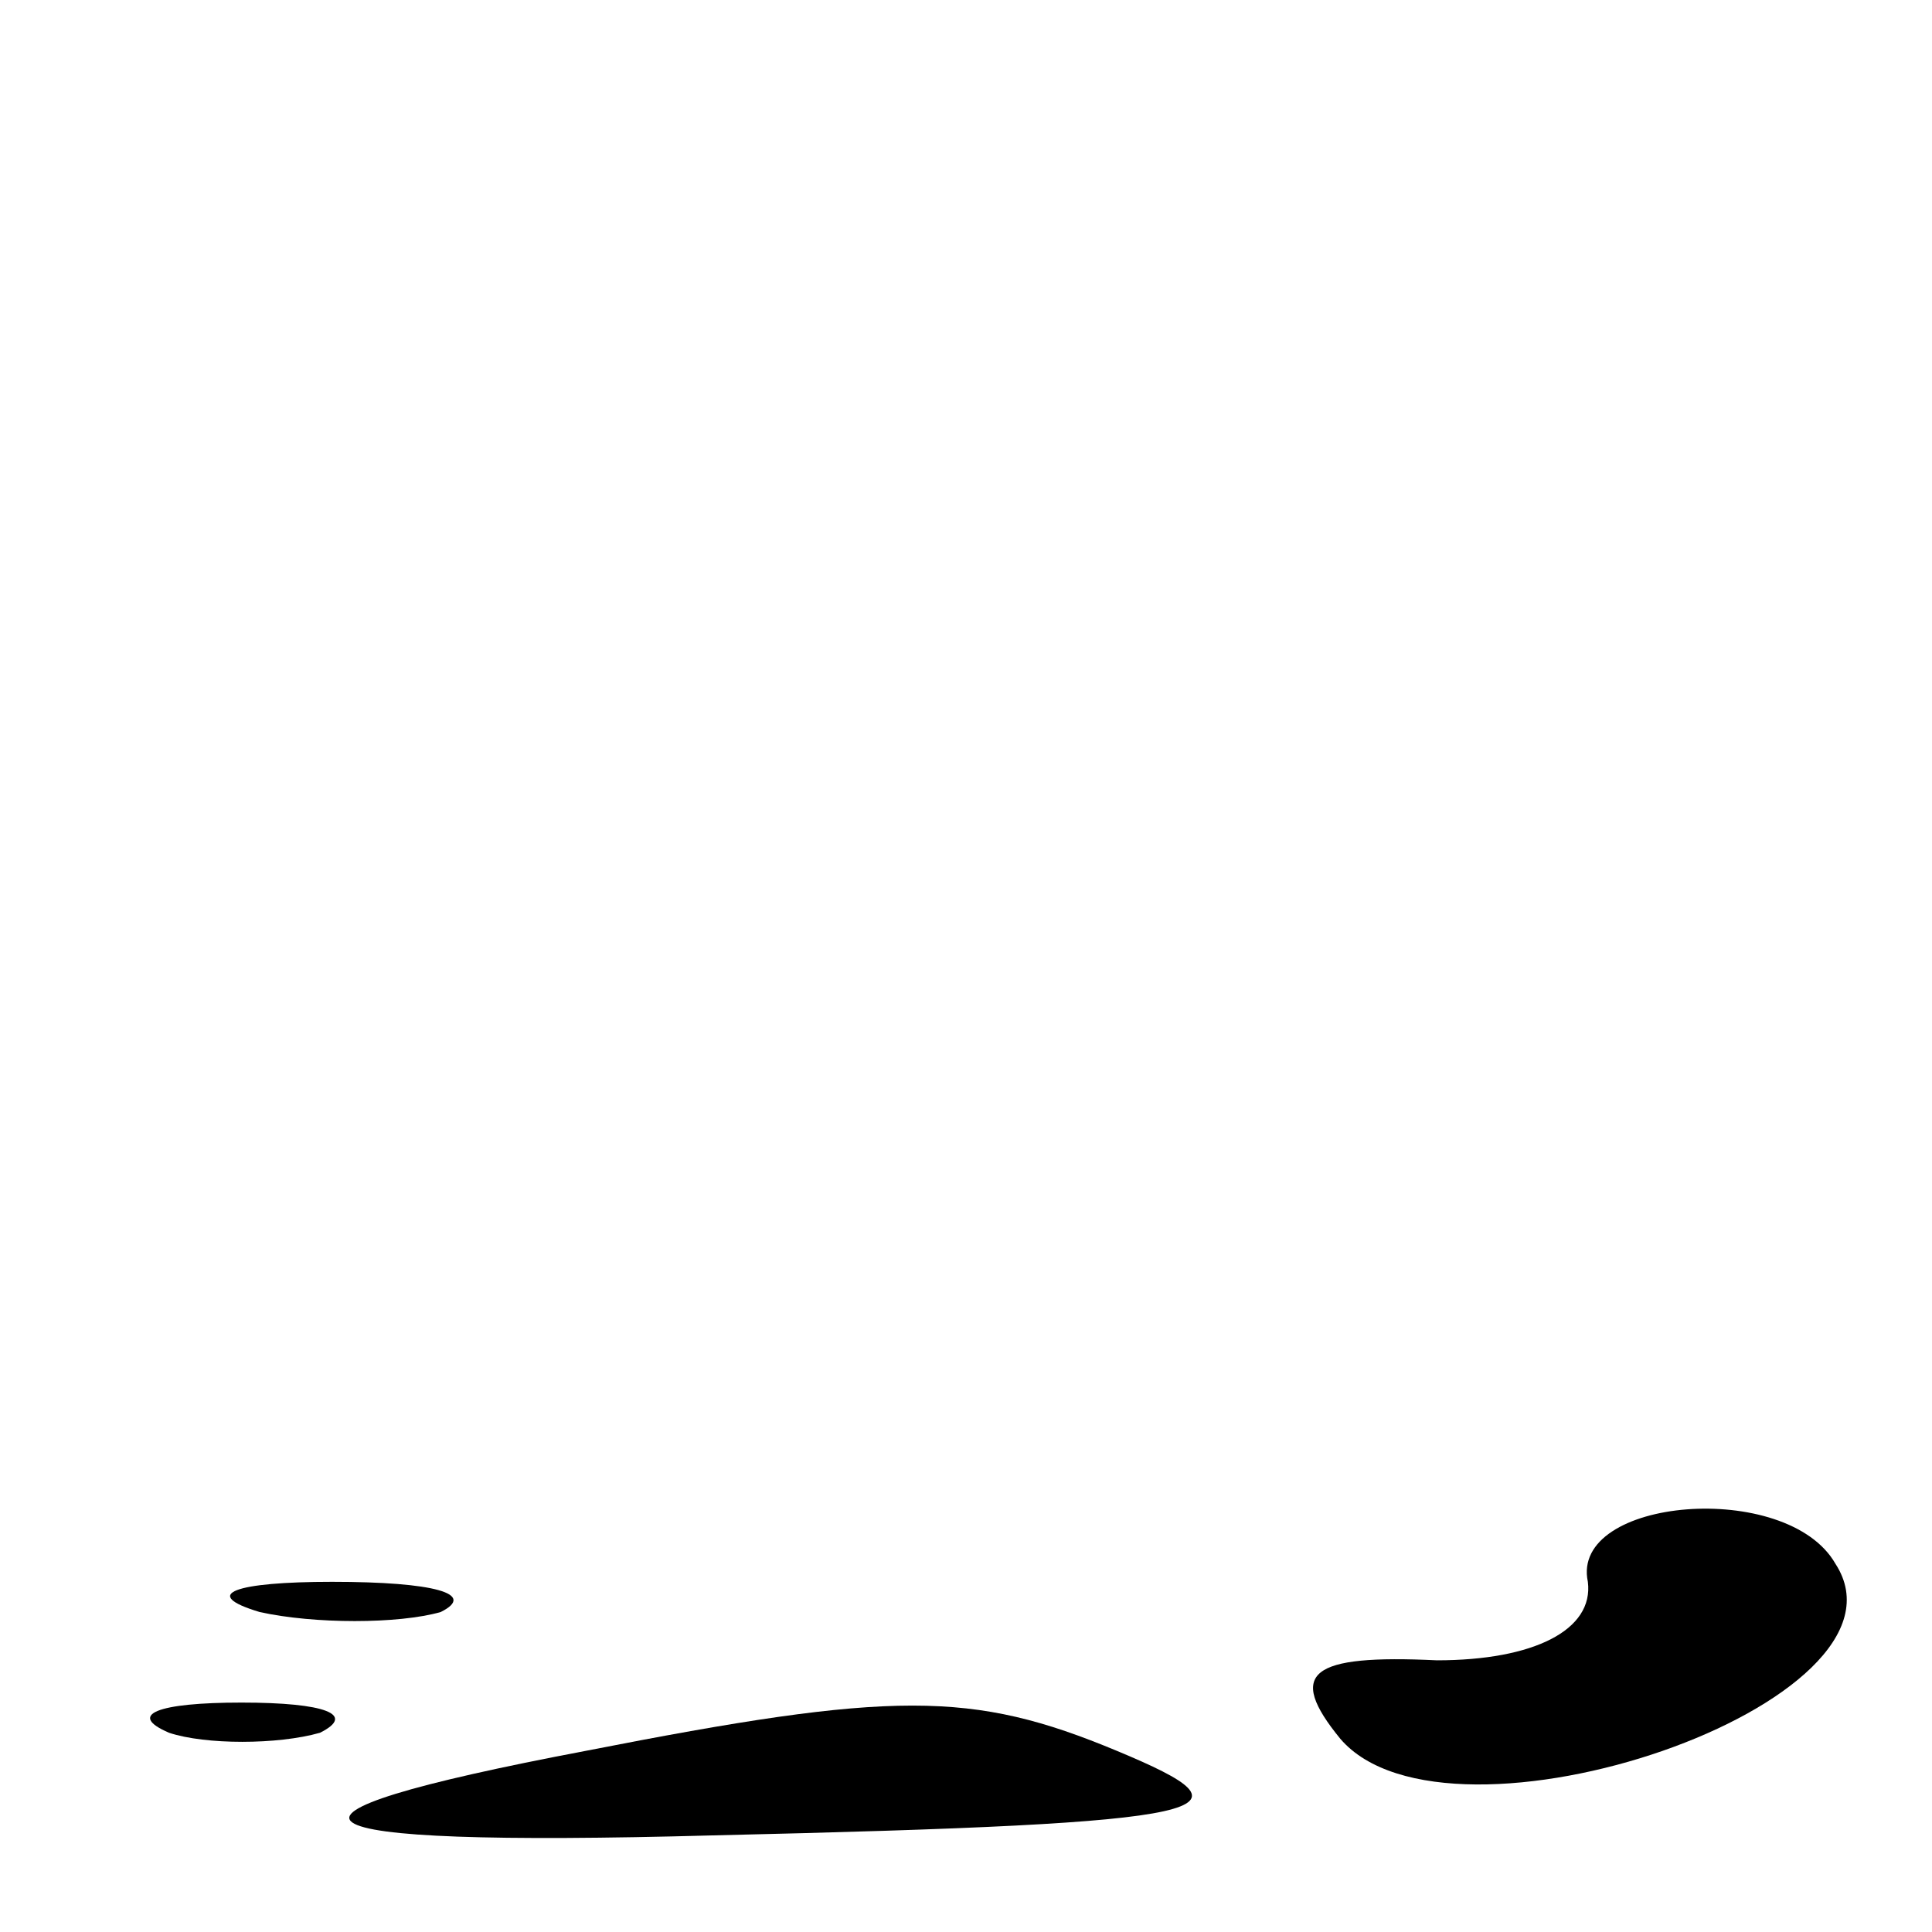 <?xml version="1.0" standalone="no"?>
<!DOCTYPE svg PUBLIC "-//W3C//DTD SVG 20010904//EN"
 "http://www.w3.org/TR/2001/REC-SVG-20010904/DTD/svg10.dtd">
<svg version="1.0" xmlns="http://www.w3.org/2000/svg"
 width="32pt" height="32pt" viewBox="0 0 32 32"
 preserveAspectRatio="xMidYMid meet">
<g transform="translate(0,32) scale(0.1,-0.1)"
fill="#000000" stroke="none">
<path fill="#000000" stroke="none" d="M263 58 c1 -8 -9 -13 -25 -13 -21 1
-25 -2 -16 -13 18 -21 97 6 82 29 -8 14 -44 11 -41 -3z"/>
<path fill="#000000" stroke="none" d="M43 53 c9 -2 23 -2 30 0 6 3 -1 5 -18
5 -16 0 -22 -2 -12 -5z"/>
<path fill="#000000" stroke="none" d="M28 33 c6 -2 18 -2 25 0 6 3 1 5 -13 5
-14 0 -19 -2 -12 -5z"/>
<path fill="#000000" stroke="none" d="M97 30 c-58 -11 -52 -16 21 -14 86 2
91 4 67 14 -24 10 -37 10 -88 0z"/>
</g>
</svg>
